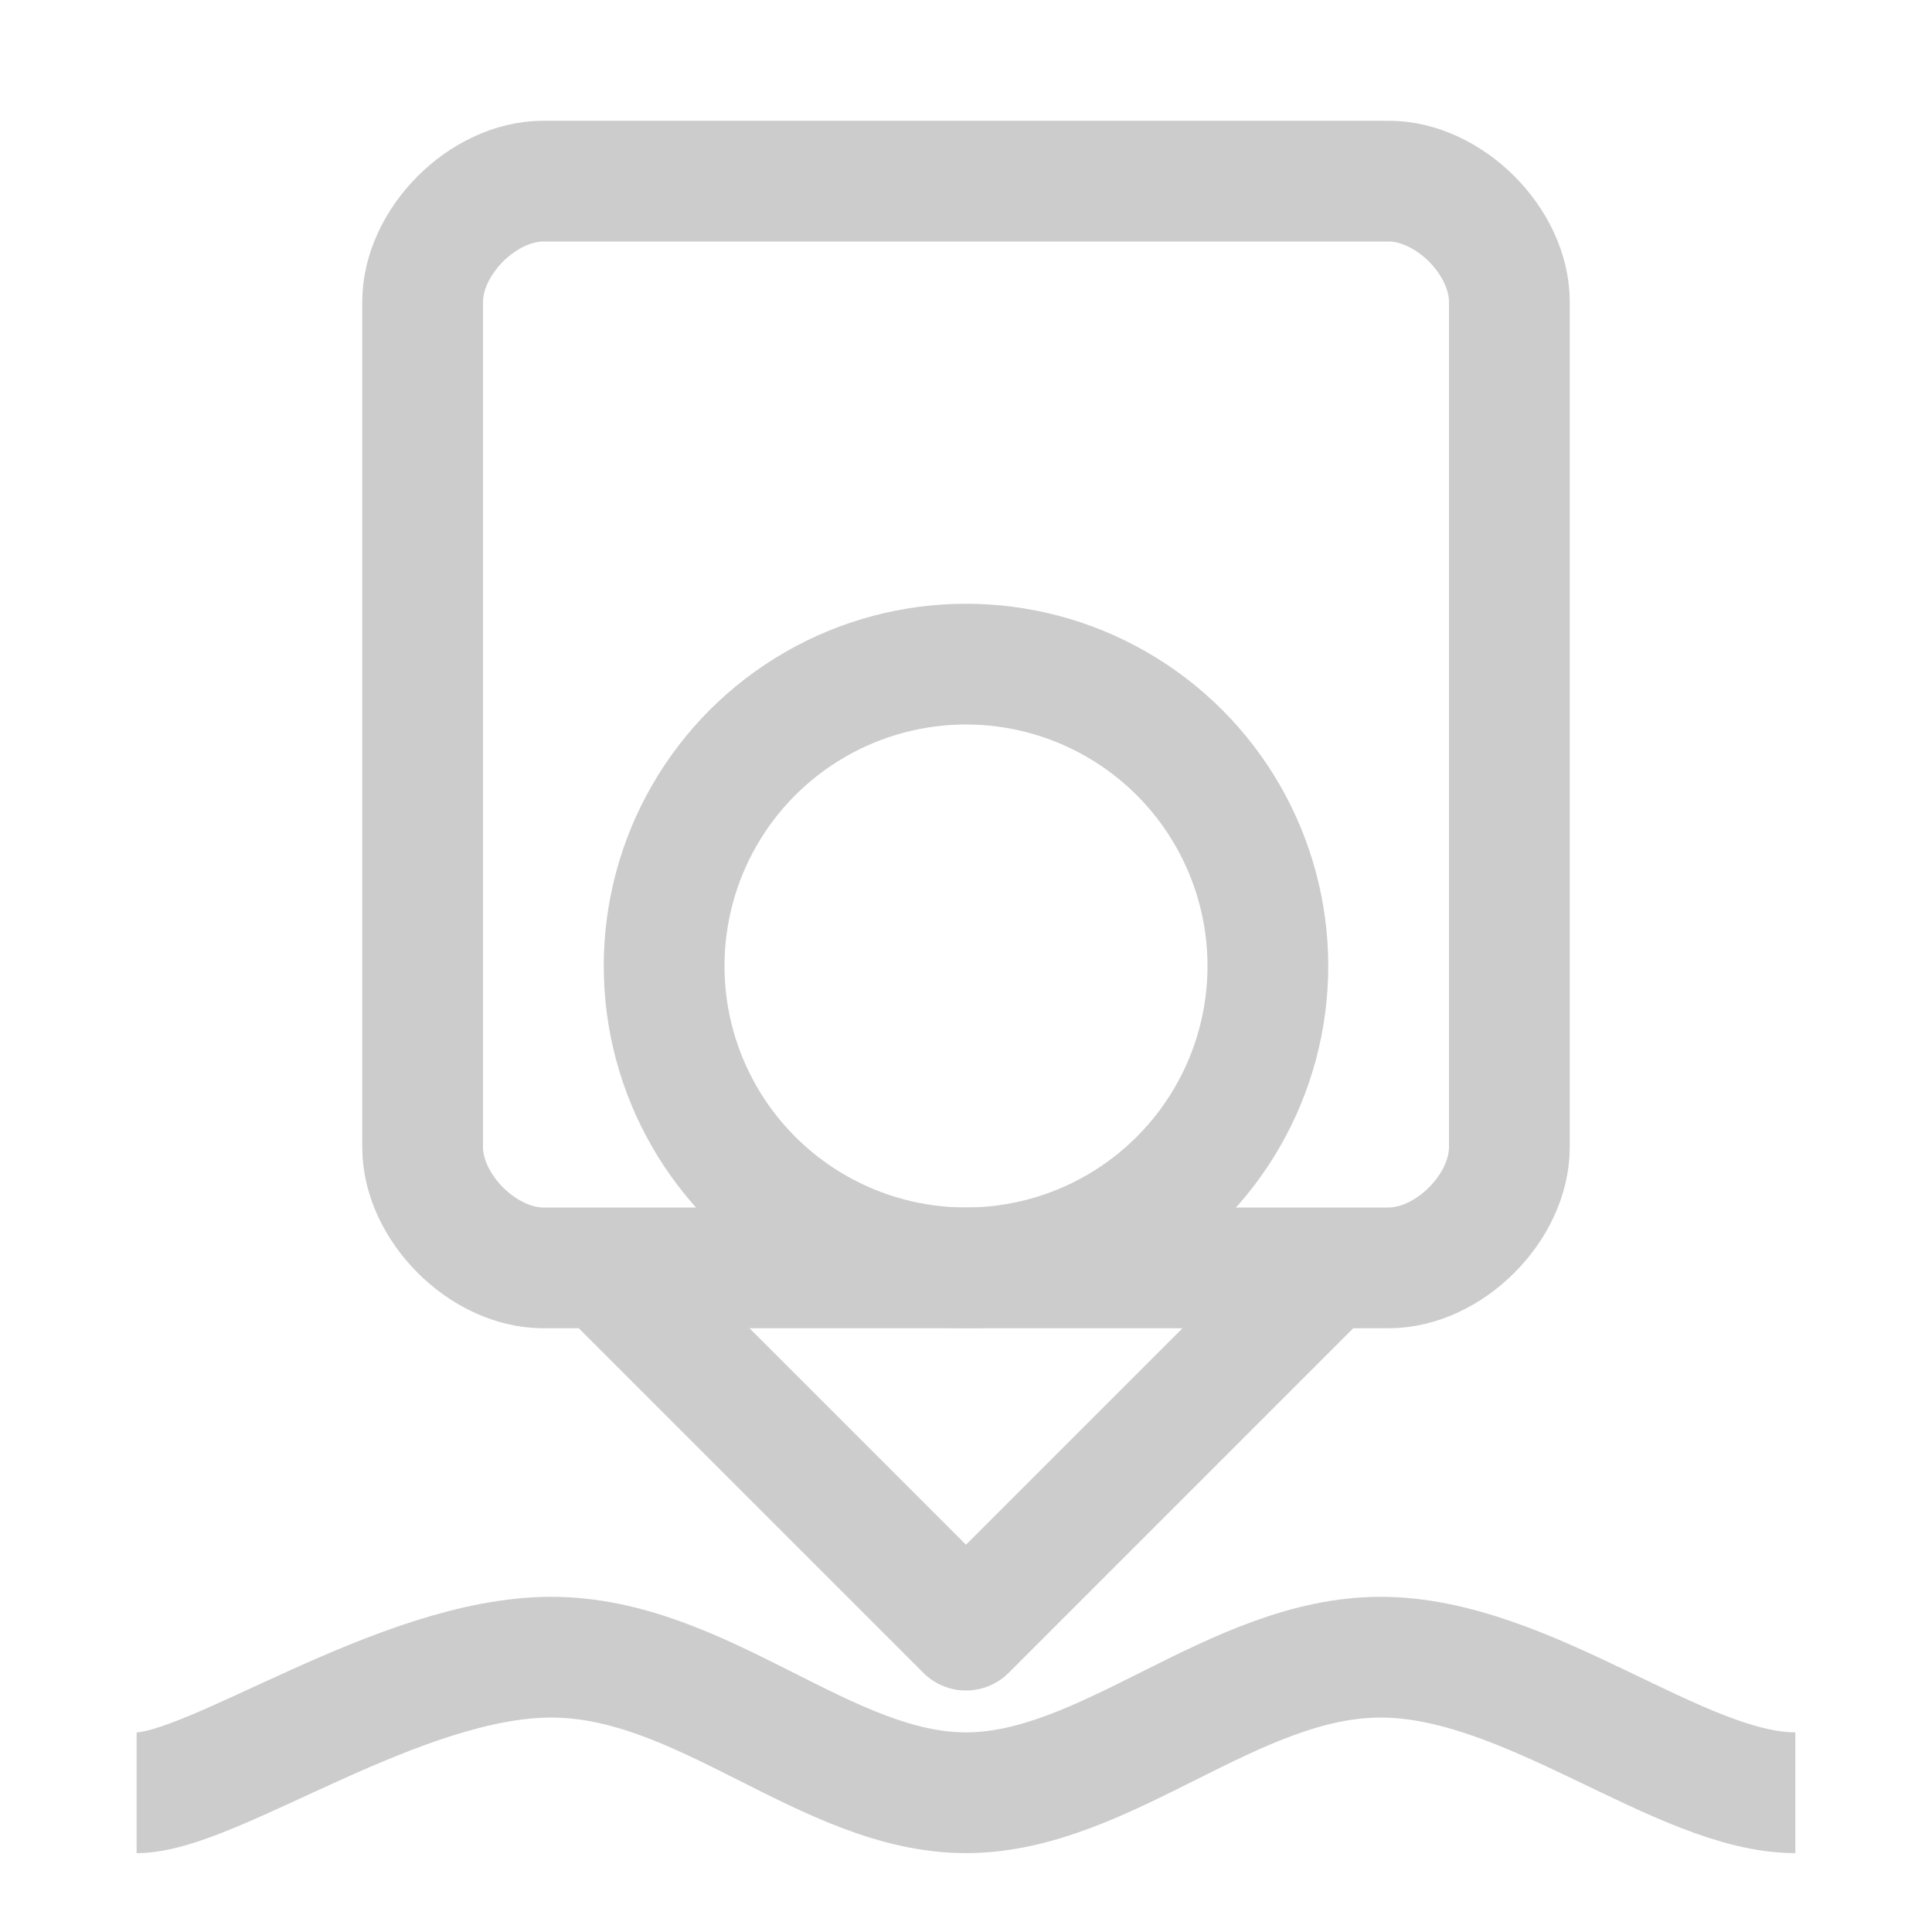 <svg xmlns="http://www.w3.org/2000/svg" xmlns:svg="http://www.w3.org/2000/svg" id="svg6" x="0" y="0" version="1.1" viewBox="0 0 128 128" style="enable-background:new 0 0 128 128" xml:space="preserve"><style id="style1" type="text/css">.st0{stroke-linecap:round;stroke-linejoin:round}.st0,.st1{fill:none;stroke:#ccc;stroke-width:8}</style><path id="path2" d="M 88,84 64,108 40,84 m 48,0 H 40 m 48,0 h 4 c 4,0 8,-4 8,-8 V 20 c 0,-4 -4,-8 -8,-8 H 36 c -4,0 -8,4 -8,8 v 56 c 0,4 4,8 8,8 h 4" class="st0"/><circle id="circle4" cx="64" cy="64" r="20" class="st1"/><path style="fill:none;stroke:#ccc;stroke-width:8;stroke-linecap:butt;stroke-linejoin:miter;stroke-dasharray:none;stroke-opacity:1" id="path1" d="m 9.051,118.775 c 5.053,0 17.423,-8.982 27.474,-8.982 10.052,0 18.199,8.982 27.474,8.982 9.275,0 17.699,-8.982 27.474,-8.982 9.776,0 19.82,8.982 27.474,8.982"/></svg>
